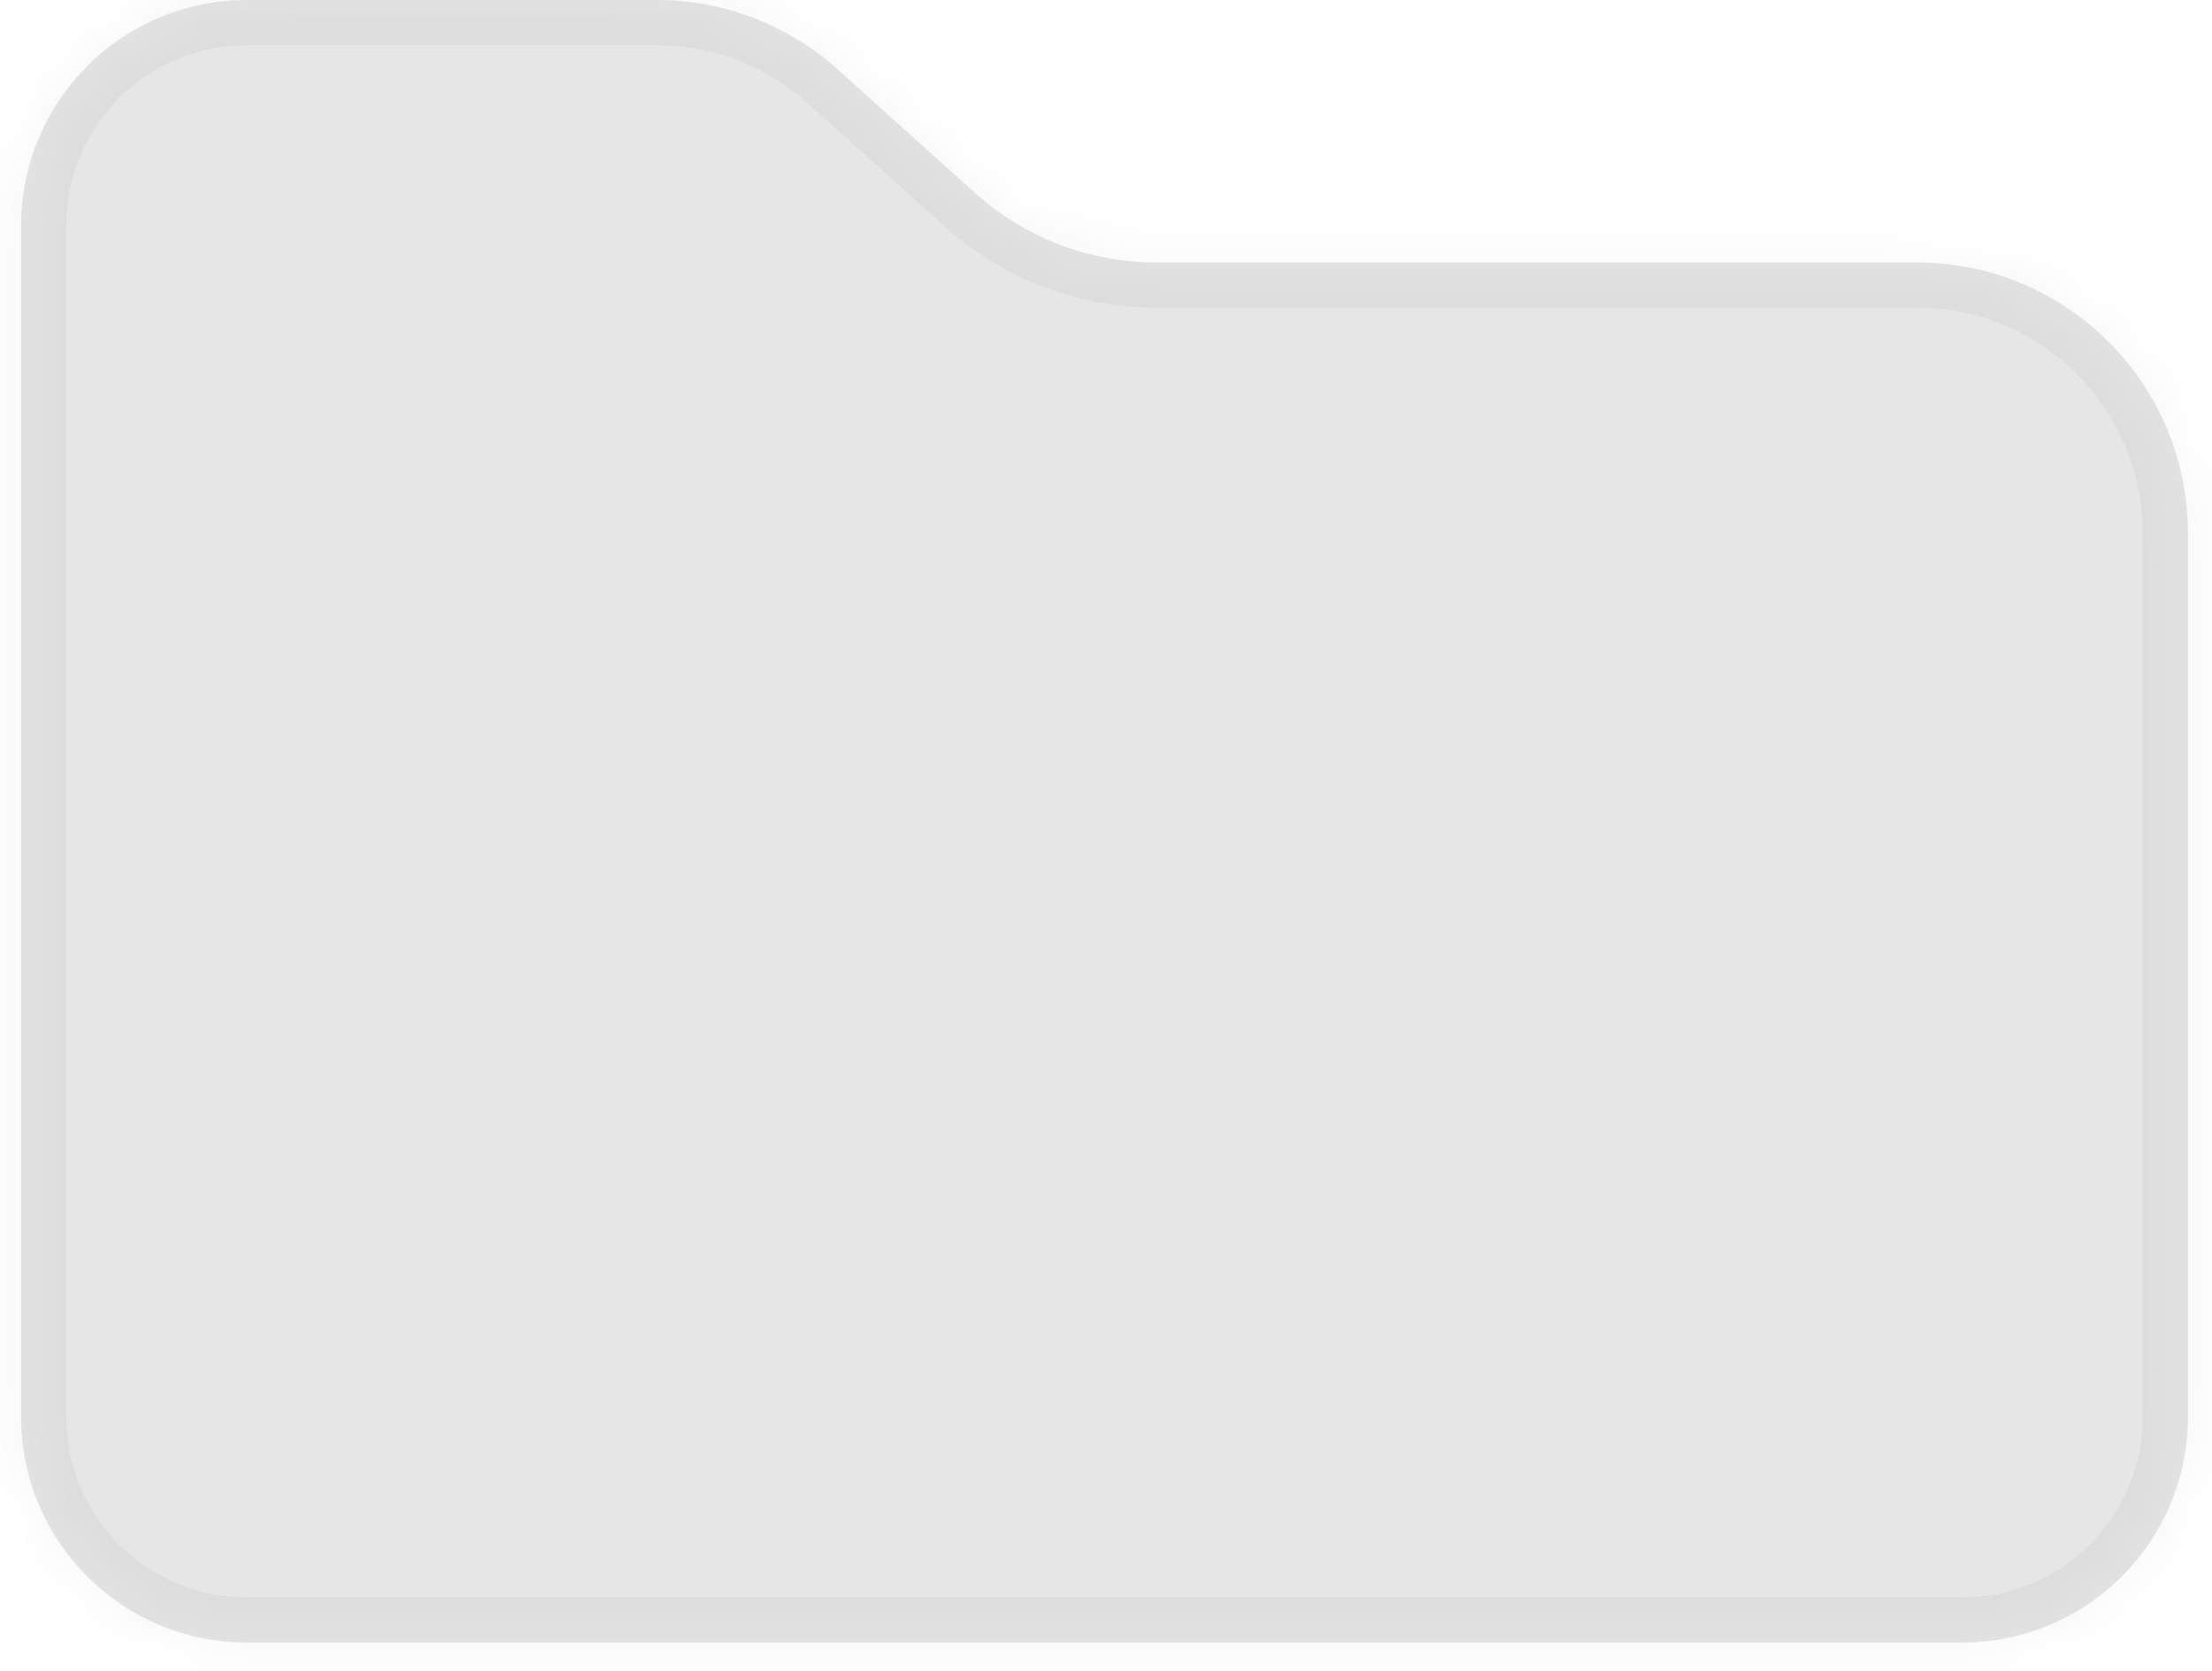 <svg preserveAspectRatio="none" width="49" height="37" viewBox="0 0 49 37" fill="none" xmlns="http://www.w3.org/2000/svg">
<mask id="path-1-inside-1_598_10919" fill="white">
<path vector-effect="non-scaling-stroke" fill-rule="evenodd" clip-rule="evenodd" d="M5.467 0C2.705 0 0.467 2.239 0.467 5V31.375C0.467 34.137 2.705 36.375 5.467 36.375H43.467C46.228 36.375 48.467 34.137 48.467 31.375V11.813C48.467 8.499 45.781 5.813 42.467 5.813H25.613C24.131 5.813 22.702 5.265 21.601 4.274L18.559 1.539C17.457 0.548 16.028 0 14.547 0H5.467Z"/>
</mask>
<path vector-effect="non-scaling-stroke" fill-rule="evenodd" clip-rule="evenodd" d="M5.467 0C2.705 0 0.467 2.239 0.467 5V31.375C0.467 34.137 2.705 36.375 5.467 36.375H43.467C46.228 36.375 48.467 34.137 48.467 31.375V11.813C48.467 8.499 45.781 5.813 42.467 5.813H25.613C24.131 5.813 22.702 5.265 21.601 4.274L18.559 1.539C17.457 0.548 16.028 0 14.547 0H5.467Z" fill="black" fill-opacity="0.1"/>
<path vector-effect="non-scaling-stroke" d="M18.559 1.539L17.89 2.282L18.559 1.539ZM21.601 4.274L22.27 3.531L21.601 4.274ZM1.467 5C1.467 2.791 3.258 1 5.467 1V-1C2.153 -1 -0.533 1.686 -0.533 5H1.467ZM1.467 31.375V5H-0.533V31.375H1.467ZM5.467 35.375C3.258 35.375 1.467 33.584 1.467 31.375H-0.533C-0.533 34.689 2.153 37.375 5.467 37.375V35.375ZM43.467 35.375H5.467V37.375H43.467V35.375ZM47.467 31.375C47.467 33.584 45.676 35.375 43.467 35.375V37.375C46.781 37.375 49.467 34.689 49.467 31.375H47.467ZM47.467 11.813V31.375H49.467V11.813H47.467ZM42.467 4.813H25.613V6.813H42.467V4.813ZM22.27 3.531L19.227 0.795L17.89 2.282L20.932 5.018L22.27 3.531ZM5.467 1H14.547V-1H5.467V1ZM19.227 0.795C17.942 -0.361 16.275 -1 14.547 -1V1C15.781 1 16.972 1.457 17.89 2.282L19.227 0.795ZM25.613 4.813C24.378 4.813 23.187 4.356 22.27 3.531L20.932 5.018C22.217 6.173 23.884 6.813 25.613 6.813V4.813ZM49.467 11.813C49.467 7.947 46.333 4.813 42.467 4.813V6.813C45.228 6.813 47.467 9.051 47.467 11.813H49.467Z" fill="black" fill-opacity="0.04" mask="url(#path-1-inside-1_598_10919)"/>
</svg>
